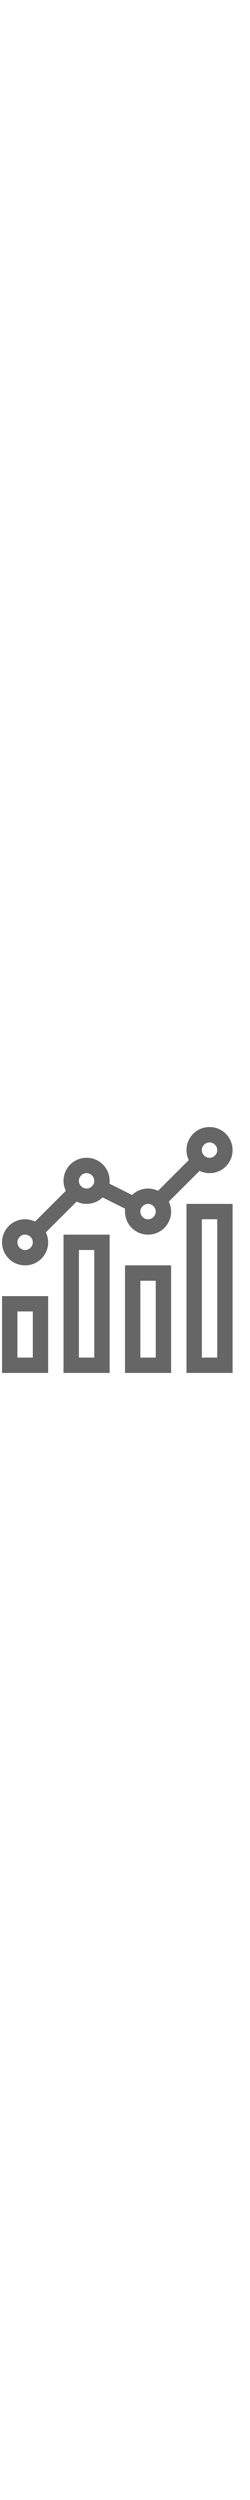 <svg width="6" height="60" viewBox="0 0 61 60" fill="currentColor" xmlns="http://www.w3.org/2000/svg">
<g clip-path="url(#clip0_7_1083)">
<path d="M15.5 26.25H26.75V60H15.5V26.25ZM19.25 56.25H23V30H19.25V56.25ZM30.5 33.75H41.75V60H30.5V33.75ZM34.25 56.25H38V37.5H34.25V56.25ZM0.5 41.25H11.75V60H0.5V41.25ZM4.25 56.25H8V45H4.25V56.25ZM45.5 18.75H56.75V60H45.5V18.75ZM49.25 56.25H53V22.5H49.25V56.25ZM41.193 18.193C41.565 18.994 41.75 19.805 41.75 20.625C41.75 21.406 41.603 22.139 41.31 22.822C41.018 23.506 40.617 24.102 40.109 24.609C39.602 25.117 39.006 25.518 38.322 25.811C37.639 26.104 36.906 26.25 36.125 26.25C35.344 26.25 34.611 26.104 33.928 25.811C33.244 25.518 32.648 25.117 32.141 24.609C31.633 24.102 31.232 23.506 30.939 22.822C30.646 22.139 30.5 21.406 30.5 20.625V20.273C30.5 20.156 30.51 20.039 30.529 19.922L25.021 17.168C24.514 17.676 23.918 18.066 23.234 18.34C22.551 18.613 21.848 18.75 21.125 18.75C20.305 18.75 19.494 18.564 18.693 18.193L11.193 25.693C11.565 26.494 11.75 27.305 11.75 28.125C11.75 28.906 11.604 29.639 11.31 30.322C11.018 31.006 10.617 31.602 10.109 32.109C9.602 32.617 9.006 33.018 8.322 33.31C7.639 33.603 6.906 33.75 6.125 33.75C5.344 33.75 4.611 33.603 3.928 33.31C3.244 33.018 2.648 32.617 2.141 32.109C1.633 31.602 1.232 31.006 0.939 30.322C0.646 29.639 0.5 28.906 0.5 28.125C0.5 27.344 0.646 26.611 0.939 25.928C1.232 25.244 1.633 24.648 2.141 24.141C2.648 23.633 3.244 23.232 3.928 22.939C4.611 22.646 5.344 22.5 6.125 22.5C6.945 22.5 7.756 22.686 8.557 23.057L16.057 15.557C15.685 14.756 15.5 13.945 15.5 13.125C15.5 12.344 15.646 11.611 15.94 10.928C16.232 10.244 16.633 9.648 17.141 9.141C17.648 8.633 18.244 8.232 18.928 7.939C19.611 7.646 20.344 7.5 21.125 7.5C21.906 7.5 22.639 7.646 23.322 7.939C24.006 8.232 24.602 8.633 25.109 9.141C25.617 9.648 26.018 10.244 26.311 10.928C26.604 11.611 26.75 12.344 26.75 13.125V13.477C26.75 13.594 26.74 13.711 26.721 13.828L32.228 16.582C32.736 16.074 33.332 15.684 34.016 15.41C34.699 15.137 35.402 15 36.125 15C36.945 15 37.756 15.185 38.557 15.557L46.057 8.057C45.685 7.256 45.5 6.445 45.5 5.625C45.5 4.844 45.647 4.111 45.94 3.428C46.232 2.744 46.633 2.148 47.141 1.641C47.648 1.133 48.244 0.732 48.928 0.439C49.611 0.146 50.344 0 51.125 0C51.906 0 52.639 0.146 53.322 0.439C54.006 0.732 54.602 1.133 55.109 1.641C55.617 2.148 56.018 2.744 56.31 3.428C56.603 4.111 56.75 4.844 56.75 5.625C56.75 6.406 56.603 7.139 56.31 7.822C56.018 8.506 55.617 9.102 55.109 9.609C54.602 10.117 54.006 10.518 53.322 10.81C52.639 11.104 51.906 11.25 51.125 11.25C50.305 11.25 49.494 11.065 48.693 10.693L41.193 18.193ZM6.125 30C6.633 30 7.072 29.814 7.443 29.443C7.814 29.072 8 28.633 8 28.125C8 27.617 7.814 27.178 7.443 26.807C7.072 26.436 6.633 26.25 6.125 26.25C5.617 26.25 5.178 26.436 4.807 26.807C4.436 27.178 4.25 27.617 4.25 28.125C4.25 28.633 4.436 29.072 4.807 29.443C5.178 29.814 5.617 30 6.125 30ZM51.125 3.75C50.617 3.75 50.178 3.936 49.807 4.307C49.435 4.678 49.25 5.117 49.25 5.625C49.25 6.133 49.435 6.572 49.807 6.943C50.178 7.314 50.617 7.5 51.125 7.5C51.633 7.5 52.072 7.314 52.443 6.943C52.815 6.572 53 6.133 53 5.625C53 5.117 52.815 4.678 52.443 4.307C52.072 3.936 51.633 3.75 51.125 3.75ZM21.125 15C21.633 15 22.072 14.815 22.443 14.443C22.814 14.072 23 13.633 23 13.125C23 12.617 22.814 12.178 22.443 11.807C22.072 11.435 21.633 11.25 21.125 11.25C20.617 11.25 20.178 11.435 19.807 11.807C19.436 12.178 19.25 12.617 19.25 13.125C19.25 13.633 19.436 14.072 19.807 14.443C20.178 14.815 20.617 15 21.125 15ZM36.125 22.5C36.633 22.5 37.072 22.314 37.443 21.943C37.815 21.572 38 21.133 38 20.625C38 20.117 37.815 19.678 37.443 19.307C37.072 18.936 36.633 18.75 36.125 18.75C35.617 18.75 35.178 18.936 34.807 19.307C34.435 19.678 34.25 20.117 34.25 20.625C34.25 21.133 34.435 21.572 34.807 21.943C35.178 22.314 35.617 22.5 36.125 22.5Z" fill="black" fill-opacity="0.6"/>
</g>
<defs>
<clipPath id="clip0_7_1083">
<rect width="60" height="60" fill="currentColor" transform="translate(0.5)"/>
</clipPath>
</defs>
</svg>

